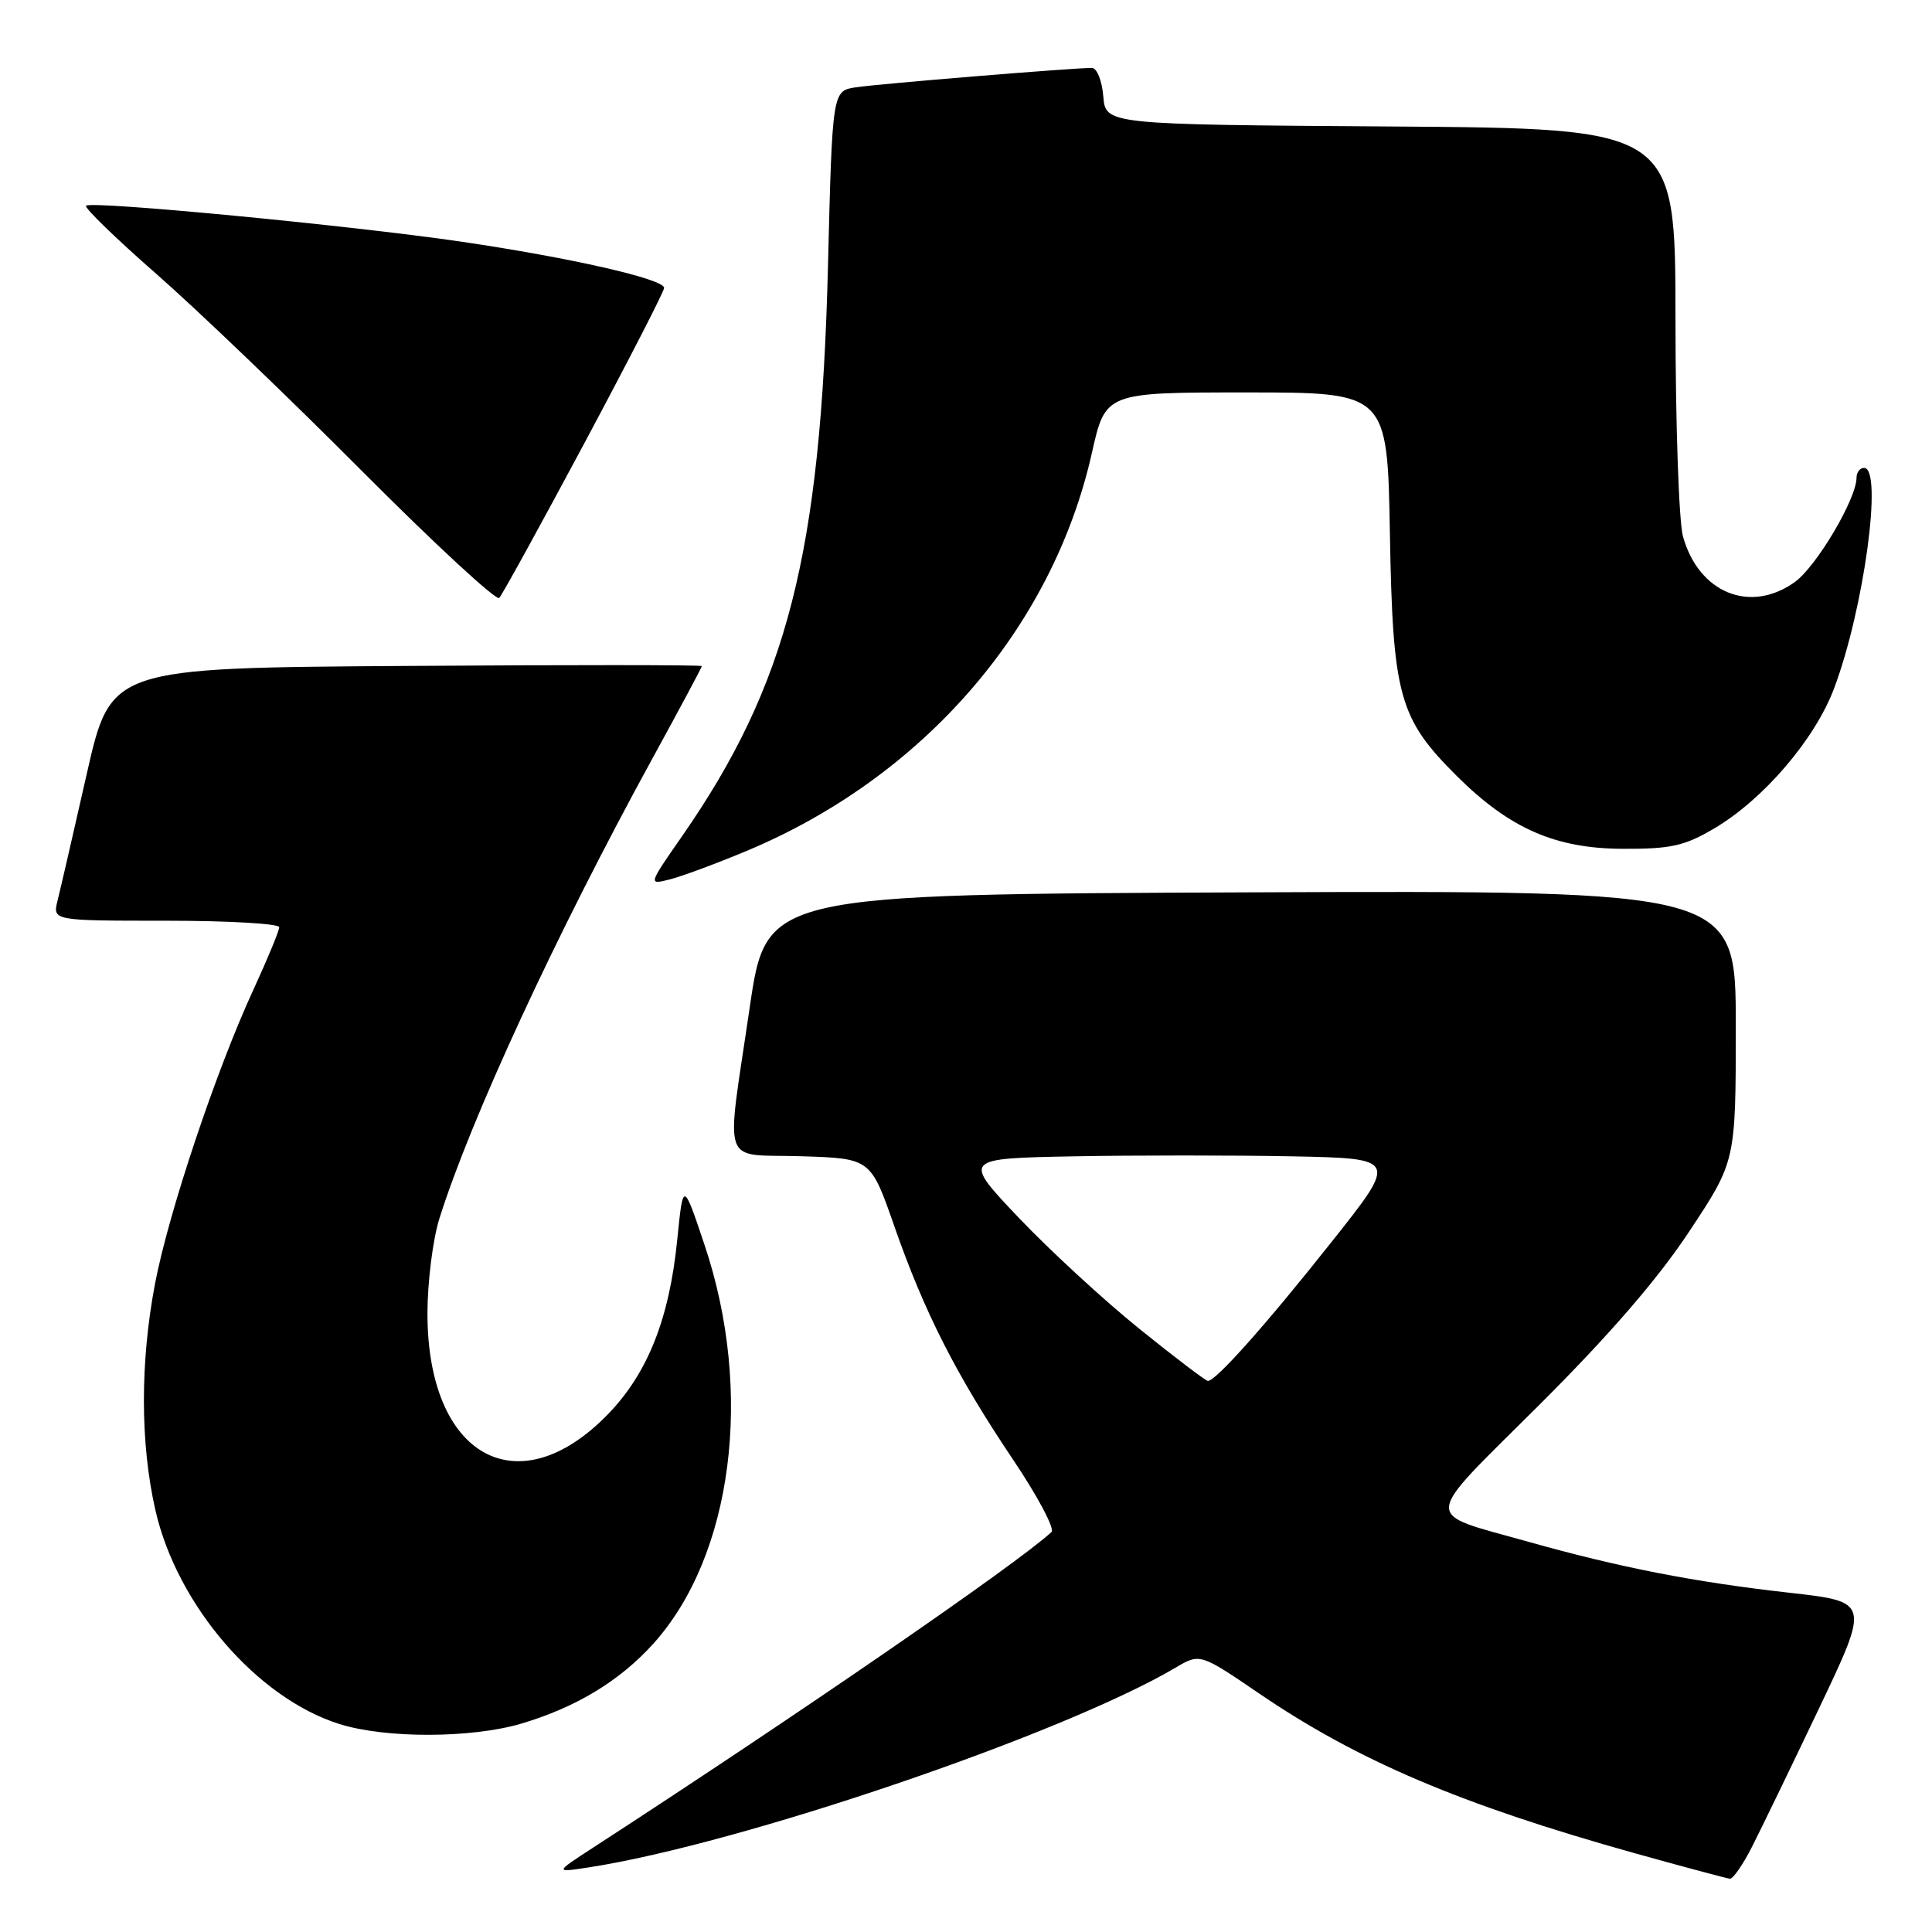 <?xml version="1.0" encoding="UTF-8" standalone="no"?>
<!DOCTYPE svg PUBLIC "-//W3C//DTD SVG 1.1//EN" "http://www.w3.org/Graphics/SVG/1.1/DTD/svg11.dtd" >
<svg xmlns="http://www.w3.org/2000/svg" xmlns:xlink="http://www.w3.org/1999/xlink" version="1.1" viewBox="0 0 256 256">
 <g >
 <path fill="currentColor"
d=" M 232.13 244.75 C 233.32 242.41 237.33 234.14 241.03 226.37 C 247.75 212.25 247.75 212.25 237.14 211.05 C 224.48 209.63 214.67 207.71 202.50 204.29 C 188.34 200.30 188.22 201.84 203.88 186.24 C 213.23 176.92 219.65 169.50 223.83 163.18 C 230.00 153.87 230.00 153.87 230.00 135.93 C 230.00 117.99 230.00 117.99 165.77 118.24 C 101.54 118.50 101.54 118.50 99.34 133.50 C 96.17 155.17 95.37 152.87 106.19 153.21 C 115.37 153.50 115.37 153.50 118.51 162.50 C 122.50 173.93 126.71 182.20 134.21 193.37 C 137.49 198.24 139.79 202.58 139.33 203.00 C 134.77 207.22 106.07 226.98 78.50 244.88 C 73.50 248.13 73.50 248.13 78.00 247.44 C 98.03 244.36 140.74 229.83 155.76 220.98 C 159.01 219.06 159.01 219.06 166.91 224.44 C 179.93 233.31 193.60 239.12 216.50 245.53 C 223.10 247.37 228.83 248.91 229.23 248.94 C 229.63 248.97 230.94 247.09 232.13 244.75 Z  M 69.07 228.39 C 76.32 226.24 82.09 222.75 86.55 217.82 C 97.09 206.15 99.89 184.45 93.37 165.00 C 90.52 156.50 90.52 156.50 89.74 164.26 C 88.69 174.76 85.82 181.97 80.54 187.41 C 68.61 199.68 56.65 193.00 56.64 174.07 C 56.64 169.90 57.35 164.25 58.21 161.50 C 62.38 148.23 73.72 123.73 86.44 100.52 C 90.05 93.93 93.00 88.41 93.00 88.26 C 93.00 88.10 75.38 88.09 53.84 88.24 C 14.68 88.50 14.68 88.50 11.49 102.57 C 9.74 110.31 8.00 117.85 7.63 119.32 C 6.96 122.00 6.96 122.00 21.98 122.00 C 30.24 122.00 37.00 122.39 37.00 122.86 C 37.00 123.33 35.46 127.04 33.59 131.11 C 28.65 141.80 22.32 160.73 20.54 170.11 C 18.56 180.52 18.58 191.27 20.59 200.10 C 23.46 212.70 34.07 225.02 45.00 228.45 C 51.12 230.37 62.48 230.34 69.07 228.39 Z  M 98.79 112.81 C 122.26 103.05 139.45 83.28 144.68 60.02 C 146.48 52.00 146.48 52.00 165.16 52.00 C 183.84 52.00 183.84 52.00 184.17 70.75 C 184.55 92.24 185.36 95.19 193.05 102.84 C 200.03 109.78 206.10 112.44 215.00 112.47 C 221.39 112.50 223.19 112.10 227.13 109.78 C 233.66 105.94 240.50 97.95 243.03 91.20 C 246.99 80.68 249.52 62.00 247.00 62.00 C 246.45 62.00 246.00 62.59 246.00 63.30 C 246.00 66.10 240.67 75.10 237.80 77.14 C 231.89 81.35 225.08 78.56 223.00 71.07 C 222.46 69.11 222.01 56.14 222.01 42.26 C 222.00 17.02 222.00 17.02 184.25 16.76 C 146.50 16.50 146.50 16.50 146.19 12.75 C 146.02 10.69 145.34 9.00 144.69 9.00 C 142.25 8.99 116.38 11.11 113.40 11.57 C 110.29 12.04 110.29 12.04 109.71 35.27 C 108.76 73.43 104.32 90.75 90.33 110.87 C 85.90 117.24 85.90 117.24 88.70 116.54 C 90.24 116.16 94.78 114.48 98.79 112.81 Z  M 77.43 58.73 C 83.24 47.86 88.00 38.60 88.00 38.15 C 88.00 36.97 75.55 34.14 61.04 32.01 C 46.31 29.86 12.08 26.58 11.40 27.26 C 11.15 27.52 15.34 31.59 20.72 36.30 C 26.10 41.01 38.36 52.76 47.97 62.42 C 57.58 72.07 65.76 79.63 66.15 79.23 C 66.54 78.83 71.61 69.60 77.43 58.73 Z  M 150.99 176.09 C 146.31 172.32 139.11 165.69 135.00 161.37 C 127.53 153.50 127.53 153.50 142.32 153.22 C 150.46 153.07 163.44 153.07 171.17 153.22 C 185.22 153.50 185.22 153.50 176.49 164.50 C 167.77 175.51 161.08 183.02 160.05 182.98 C 159.75 182.96 155.67 179.87 150.99 176.09 Z "/>
</g>
</svg>